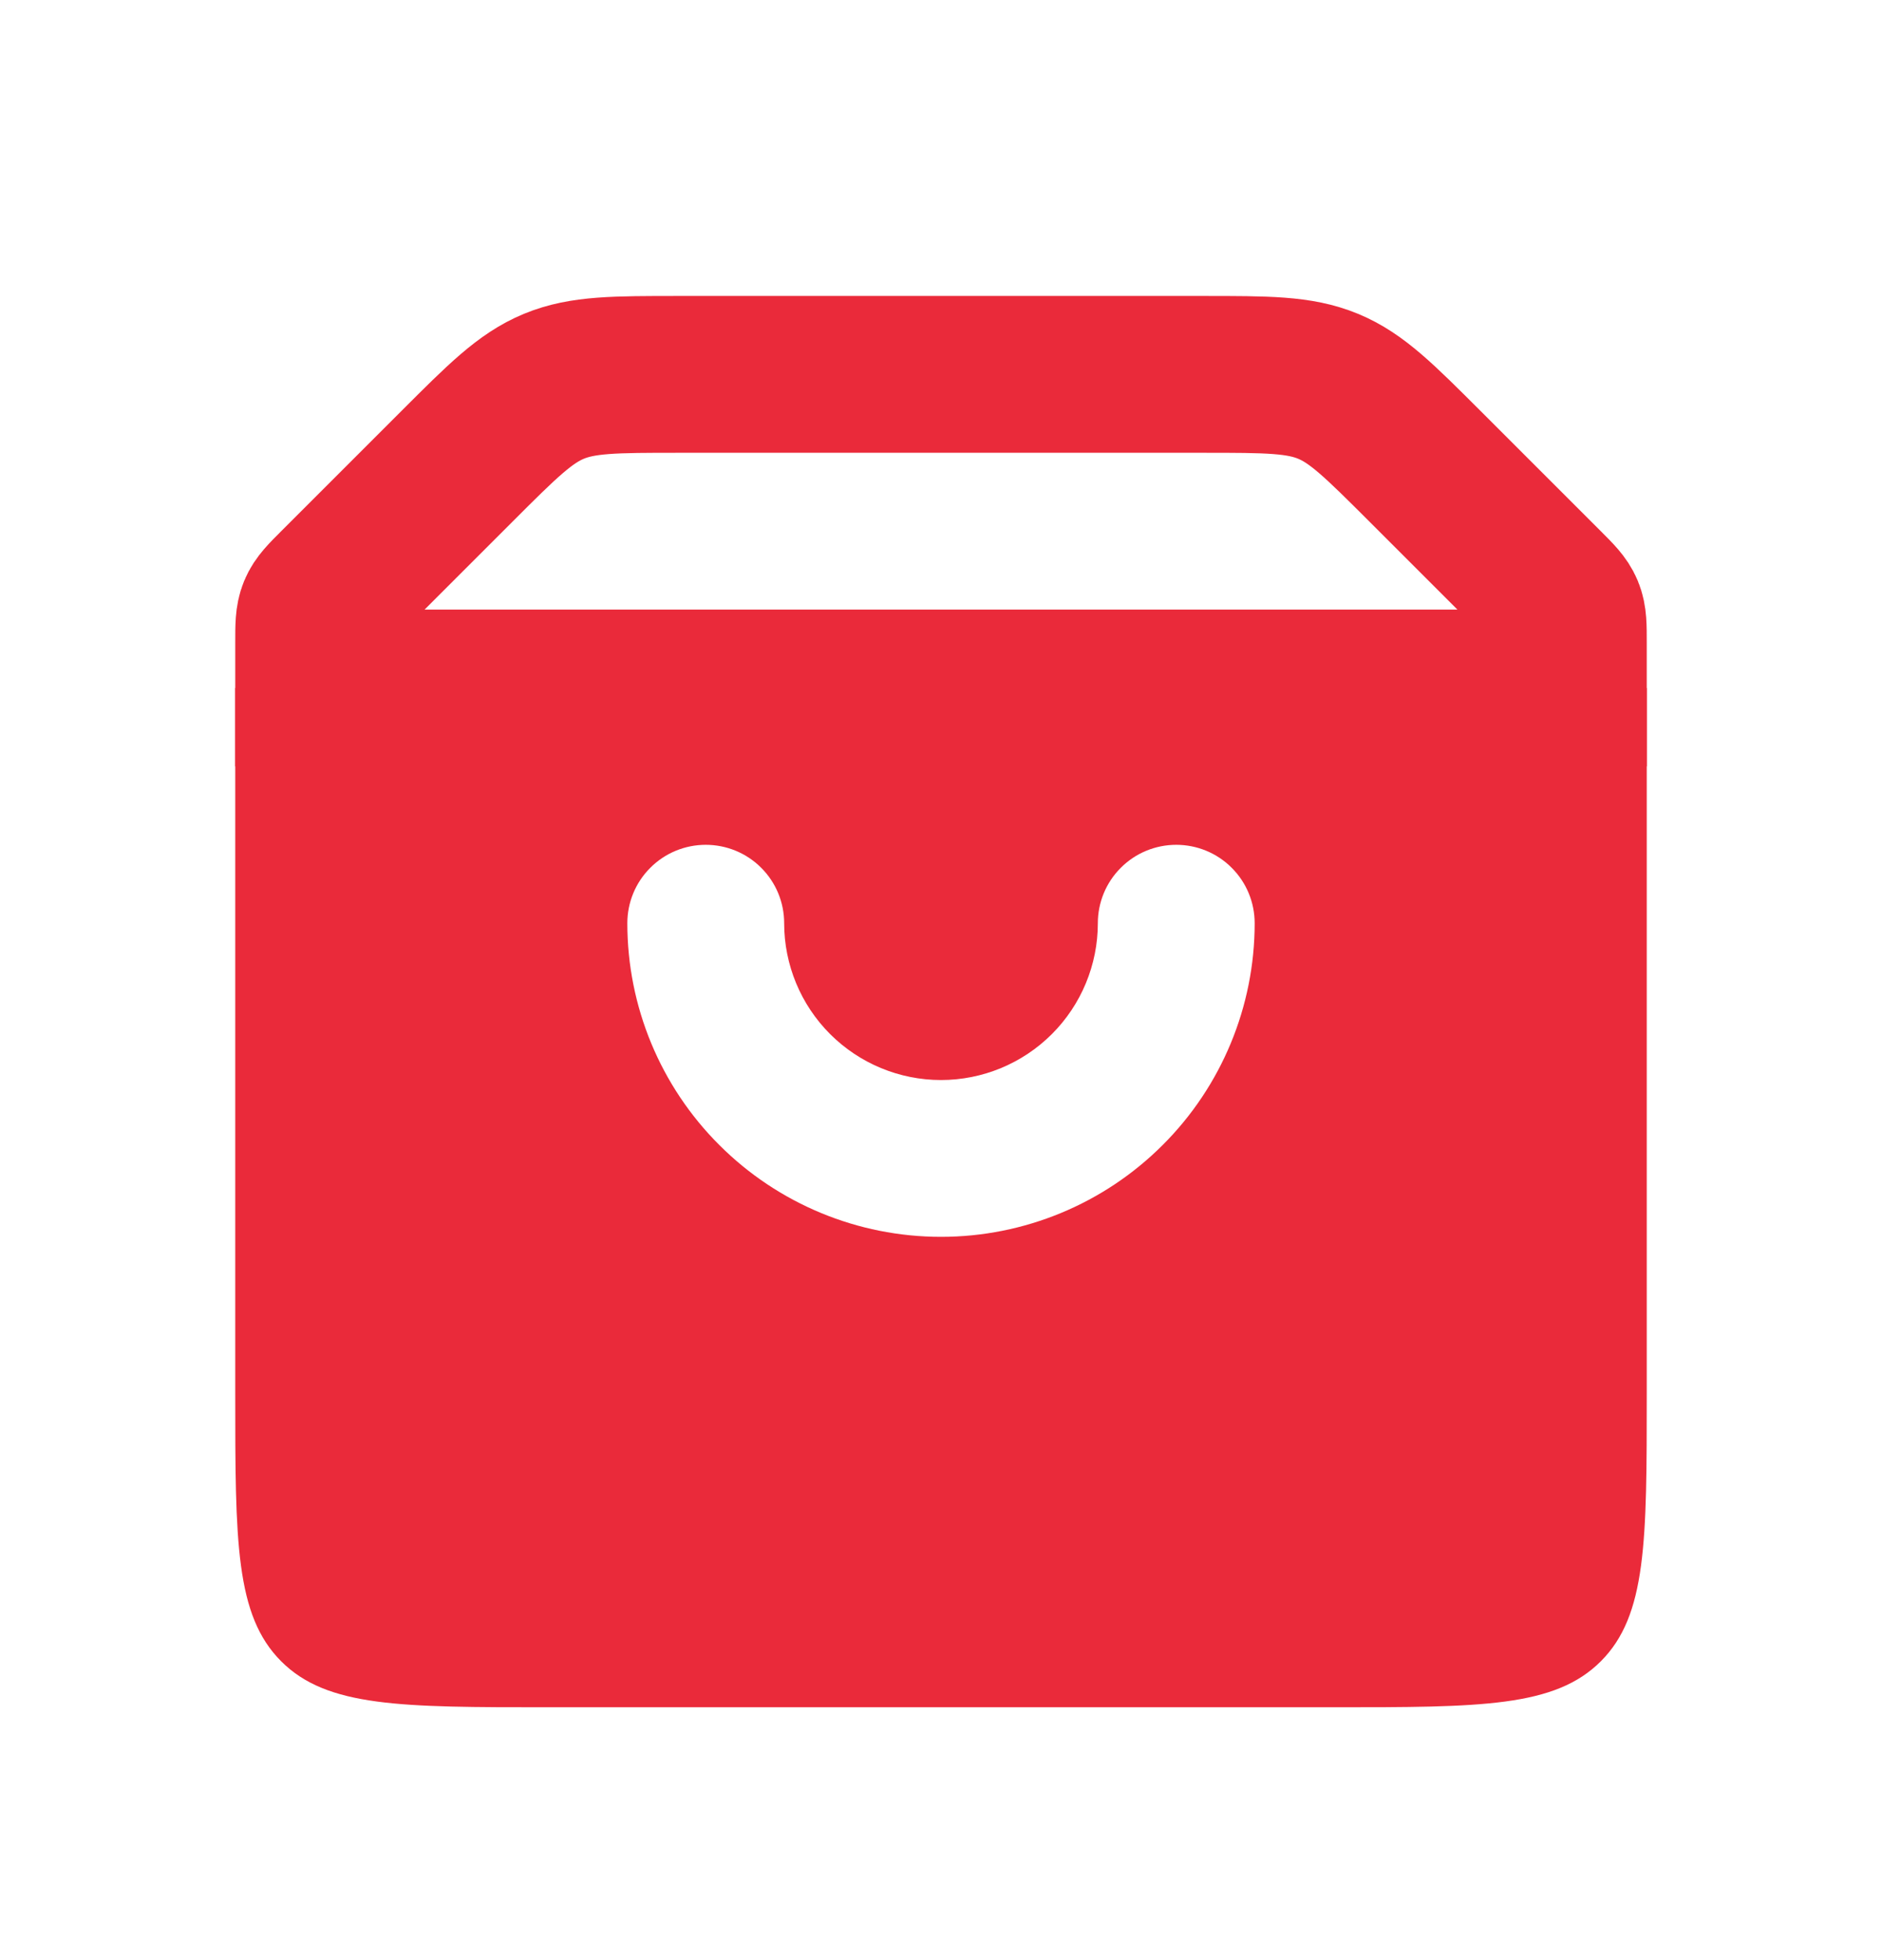 <svg width="24" height="25" viewBox="0 0 24 25" fill="none" xmlns="http://www.w3.org/2000/svg">
<path d="M4 8.189C4 7.985 4 7.883 4.038 7.791C4.076 7.699 4.148 7.627 4.293 7.482L5.828 5.947C6.406 5.369 6.696 5.079 7.063 4.927C7.431 4.775 7.84 4.775 8.657 4.775H15.343C16.161 4.775 16.569 4.775 16.937 4.927C17.304 5.079 17.593 5.369 18.172 5.947L19.707 7.482C19.852 7.627 19.924 7.699 19.962 7.791C20 7.883 20 7.985 20 8.189V8.775H4V8.189Z" stroke="#EA2A3A" stroke-width="2"/>
<path fill-rule="evenodd" clip-rule="evenodd" d="M21 8.775H3V17.775C3 19.661 3 20.603 3.586 21.189C4.172 21.775 5.114 21.775 7 21.775H17C18.886 21.775 19.828 21.775 20.414 21.189C21 20.603 21 19.661 21 17.775V8.775ZM10 11.775C10 11.51 9.895 11.255 9.707 11.068C9.52 10.88 9.265 10.775 9 10.775C8.735 10.775 8.48 10.88 8.293 11.068C8.105 11.255 8 11.51 8 11.775C8 12.836 8.421 13.853 9.172 14.603C9.922 15.354 10.939 15.775 12 15.775C13.061 15.775 14.078 15.354 14.828 14.603C15.579 13.853 16 12.836 16 11.775C16 11.51 15.895 11.255 15.707 11.068C15.52 10.88 15.265 10.775 15 10.775C14.735 10.775 14.48 10.88 14.293 11.068C14.105 11.255 14 11.51 14 11.775C14 12.305 13.789 12.814 13.414 13.189C13.039 13.564 12.53 13.775 12 13.775C11.47 13.775 10.961 13.564 10.586 13.189C10.211 12.814 10 12.305 10 11.775Z" fill="#EA2A3A"/>
</svg>
